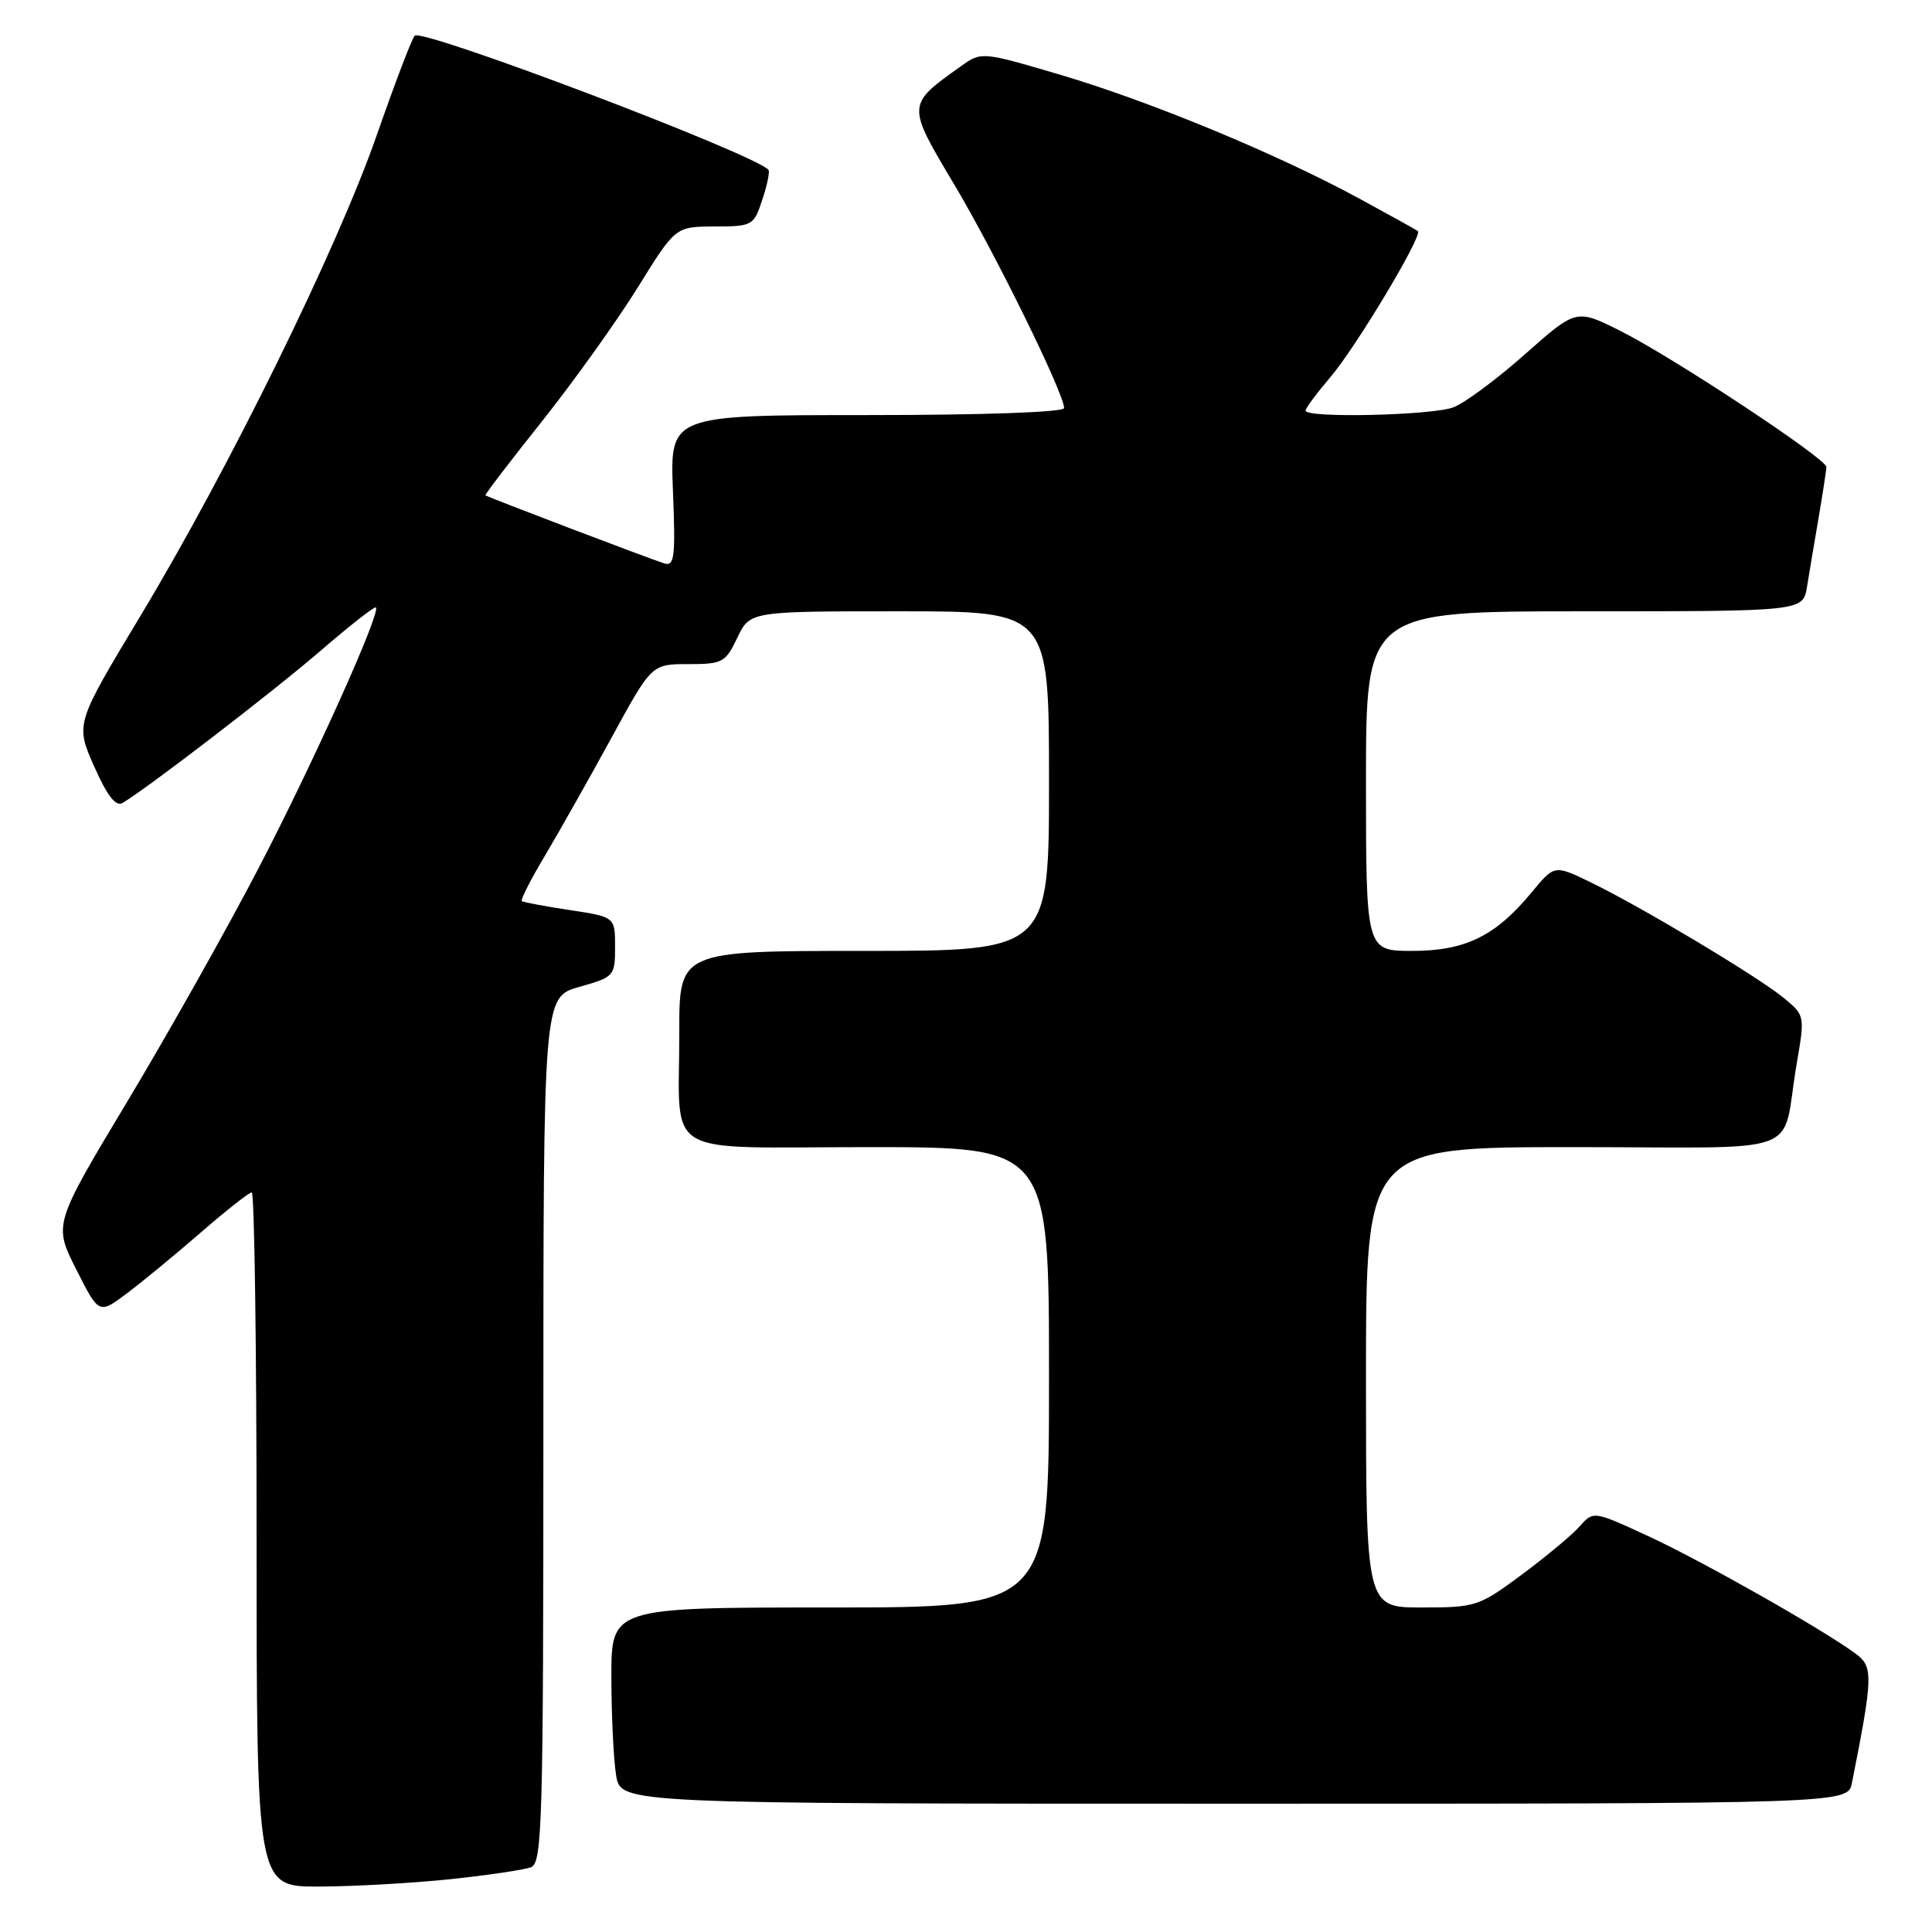 <?xml version="1.0" encoding="UTF-8" standalone="no"?>
<!DOCTYPE svg PUBLIC "-//W3C//DTD SVG 1.1//EN" "http://www.w3.org/Graphics/SVG/1.1/DTD/svg11.dtd" >
<svg xmlns="http://www.w3.org/2000/svg" xmlns:xlink="http://www.w3.org/1999/xlink" version="1.1" viewBox="0 0 256 256">
 <g >
 <path fill="currentColor"
d=" M 59.61 249.01 C 64.62 248.48 69.46 247.76 70.36 247.42 C 71.85 246.84 72.00 241.68 72.00 189.45 C 72.00 132.12 72.00 132.12 76.75 130.77 C 81.39 129.46 81.50 129.34 81.50 125.47 C 81.50 121.50 81.50 121.50 75.50 120.59 C 72.20 120.09 69.34 119.55 69.14 119.40 C 68.95 119.24 70.34 116.50 72.25 113.31 C 74.15 110.11 78.10 103.11 81.03 97.75 C 86.35 88.00 86.35 88.00 91.19 88.00 C 95.74 88.00 96.13 87.79 97.70 84.50 C 99.37 81.00 99.37 81.00 119.19 81.00 C 139.00 81.00 139.00 81.00 139.00 103.50 C 139.00 126.00 139.00 126.00 114.50 126.00 C 90.00 126.00 90.00 126.00 90.01 136.75 C 90.04 153.74 87.17 152.00 115.12 152.00 C 139.00 152.00 139.00 152.00 139.00 182.50 C 139.00 213.00 139.00 213.00 110.00 213.00 C 81.00 213.00 81.00 213.00 81.01 222.25 C 81.02 227.34 81.30 233.19 81.64 235.25 C 82.26 239.00 82.26 239.00 163.55 239.00 C 244.84 239.00 244.84 239.00 245.39 236.25 C 248.19 222.15 248.23 220.85 245.91 219.14 C 241.54 215.91 225.63 206.89 218.45 203.57 C 211.14 200.19 211.14 200.19 209.32 202.25 C 208.32 203.38 204.86 206.26 201.64 208.65 C 195.97 212.86 195.54 213.00 188.39 213.00 C 181.00 213.00 181.00 213.00 181.00 182.50 C 181.00 152.00 181.00 152.00 208.48 152.00 C 239.91 152.00 235.93 153.48 238.06 141.02 C 239.17 134.56 239.16 134.54 236.34 132.22 C 232.93 129.41 217.37 120.10 210.73 116.89 C 205.97 114.59 205.97 114.59 202.97 118.22 C 198.18 124.03 194.17 126.00 187.13 126.00 C 181.00 126.00 181.00 126.00 181.00 103.50 C 181.00 81.00 181.00 81.00 209.95 81.00 C 238.91 81.00 238.91 81.00 239.44 77.75 C 239.73 75.96 240.42 71.83 240.98 68.57 C 241.54 65.30 242.00 62.29 242.00 61.87 C 242.00 60.78 221.82 47.44 214.81 43.90 C 208.87 40.91 208.87 40.91 202.09 46.92 C 198.36 50.23 194.09 53.40 192.59 53.97 C 189.74 55.05 173.00 55.43 173.00 54.41 C 173.00 54.08 174.47 52.10 176.27 49.99 C 179.64 46.06 188.56 31.17 187.88 30.62 C 187.67 30.46 184.12 28.49 180.00 26.25 C 169.10 20.34 152.27 13.38 140.40 9.88 C 130.05 6.83 130.05 6.83 127.28 8.81 C 120.12 13.90 120.13 13.86 126.39 24.36 C 131.80 33.42 141.00 52.14 141.00 54.07 C 141.00 54.62 130.31 55.00 114.88 55.00 C 88.77 55.00 88.77 55.00 89.17 65.06 C 89.52 73.77 89.37 75.06 88.04 74.66 C 86.27 74.12 64.59 65.87 64.32 65.63 C 64.22 65.54 67.59 61.13 71.82 55.82 C 76.04 50.51 81.75 42.53 84.50 38.10 C 89.50 30.03 89.50 30.03 94.67 30.01 C 99.71 30.00 99.88 29.91 101.02 26.43 C 101.67 24.47 102.03 22.70 101.82 22.49 C 99.58 20.24 55.88 3.69 54.95 4.73 C 54.56 5.15 52.29 11.12 49.89 18.00 C 44.64 33.04 30.29 62.22 18.55 81.71 C 9.99 95.93 9.99 95.93 12.47 101.54 C 14.20 105.44 15.34 106.92 16.23 106.40 C 19.52 104.46 36.24 91.61 42.50 86.21 C 46.35 82.89 49.64 80.31 49.81 80.49 C 50.49 81.15 41.47 101.18 34.28 115.00 C 30.14 122.97 22.32 136.87 16.92 145.87 C 7.09 162.24 7.09 162.24 10.10 168.20 C 13.11 174.16 13.11 174.16 16.80 171.39 C 18.84 169.86 23.25 166.23 26.61 163.31 C 29.97 160.39 33.01 158.00 33.36 158.00 C 33.71 158.00 34.00 178.70 34.00 204.00 C 34.00 250.00 34.00 250.00 42.25 249.98 C 46.79 249.97 54.60 249.53 59.61 249.01 Z "/>
</g>
</svg>